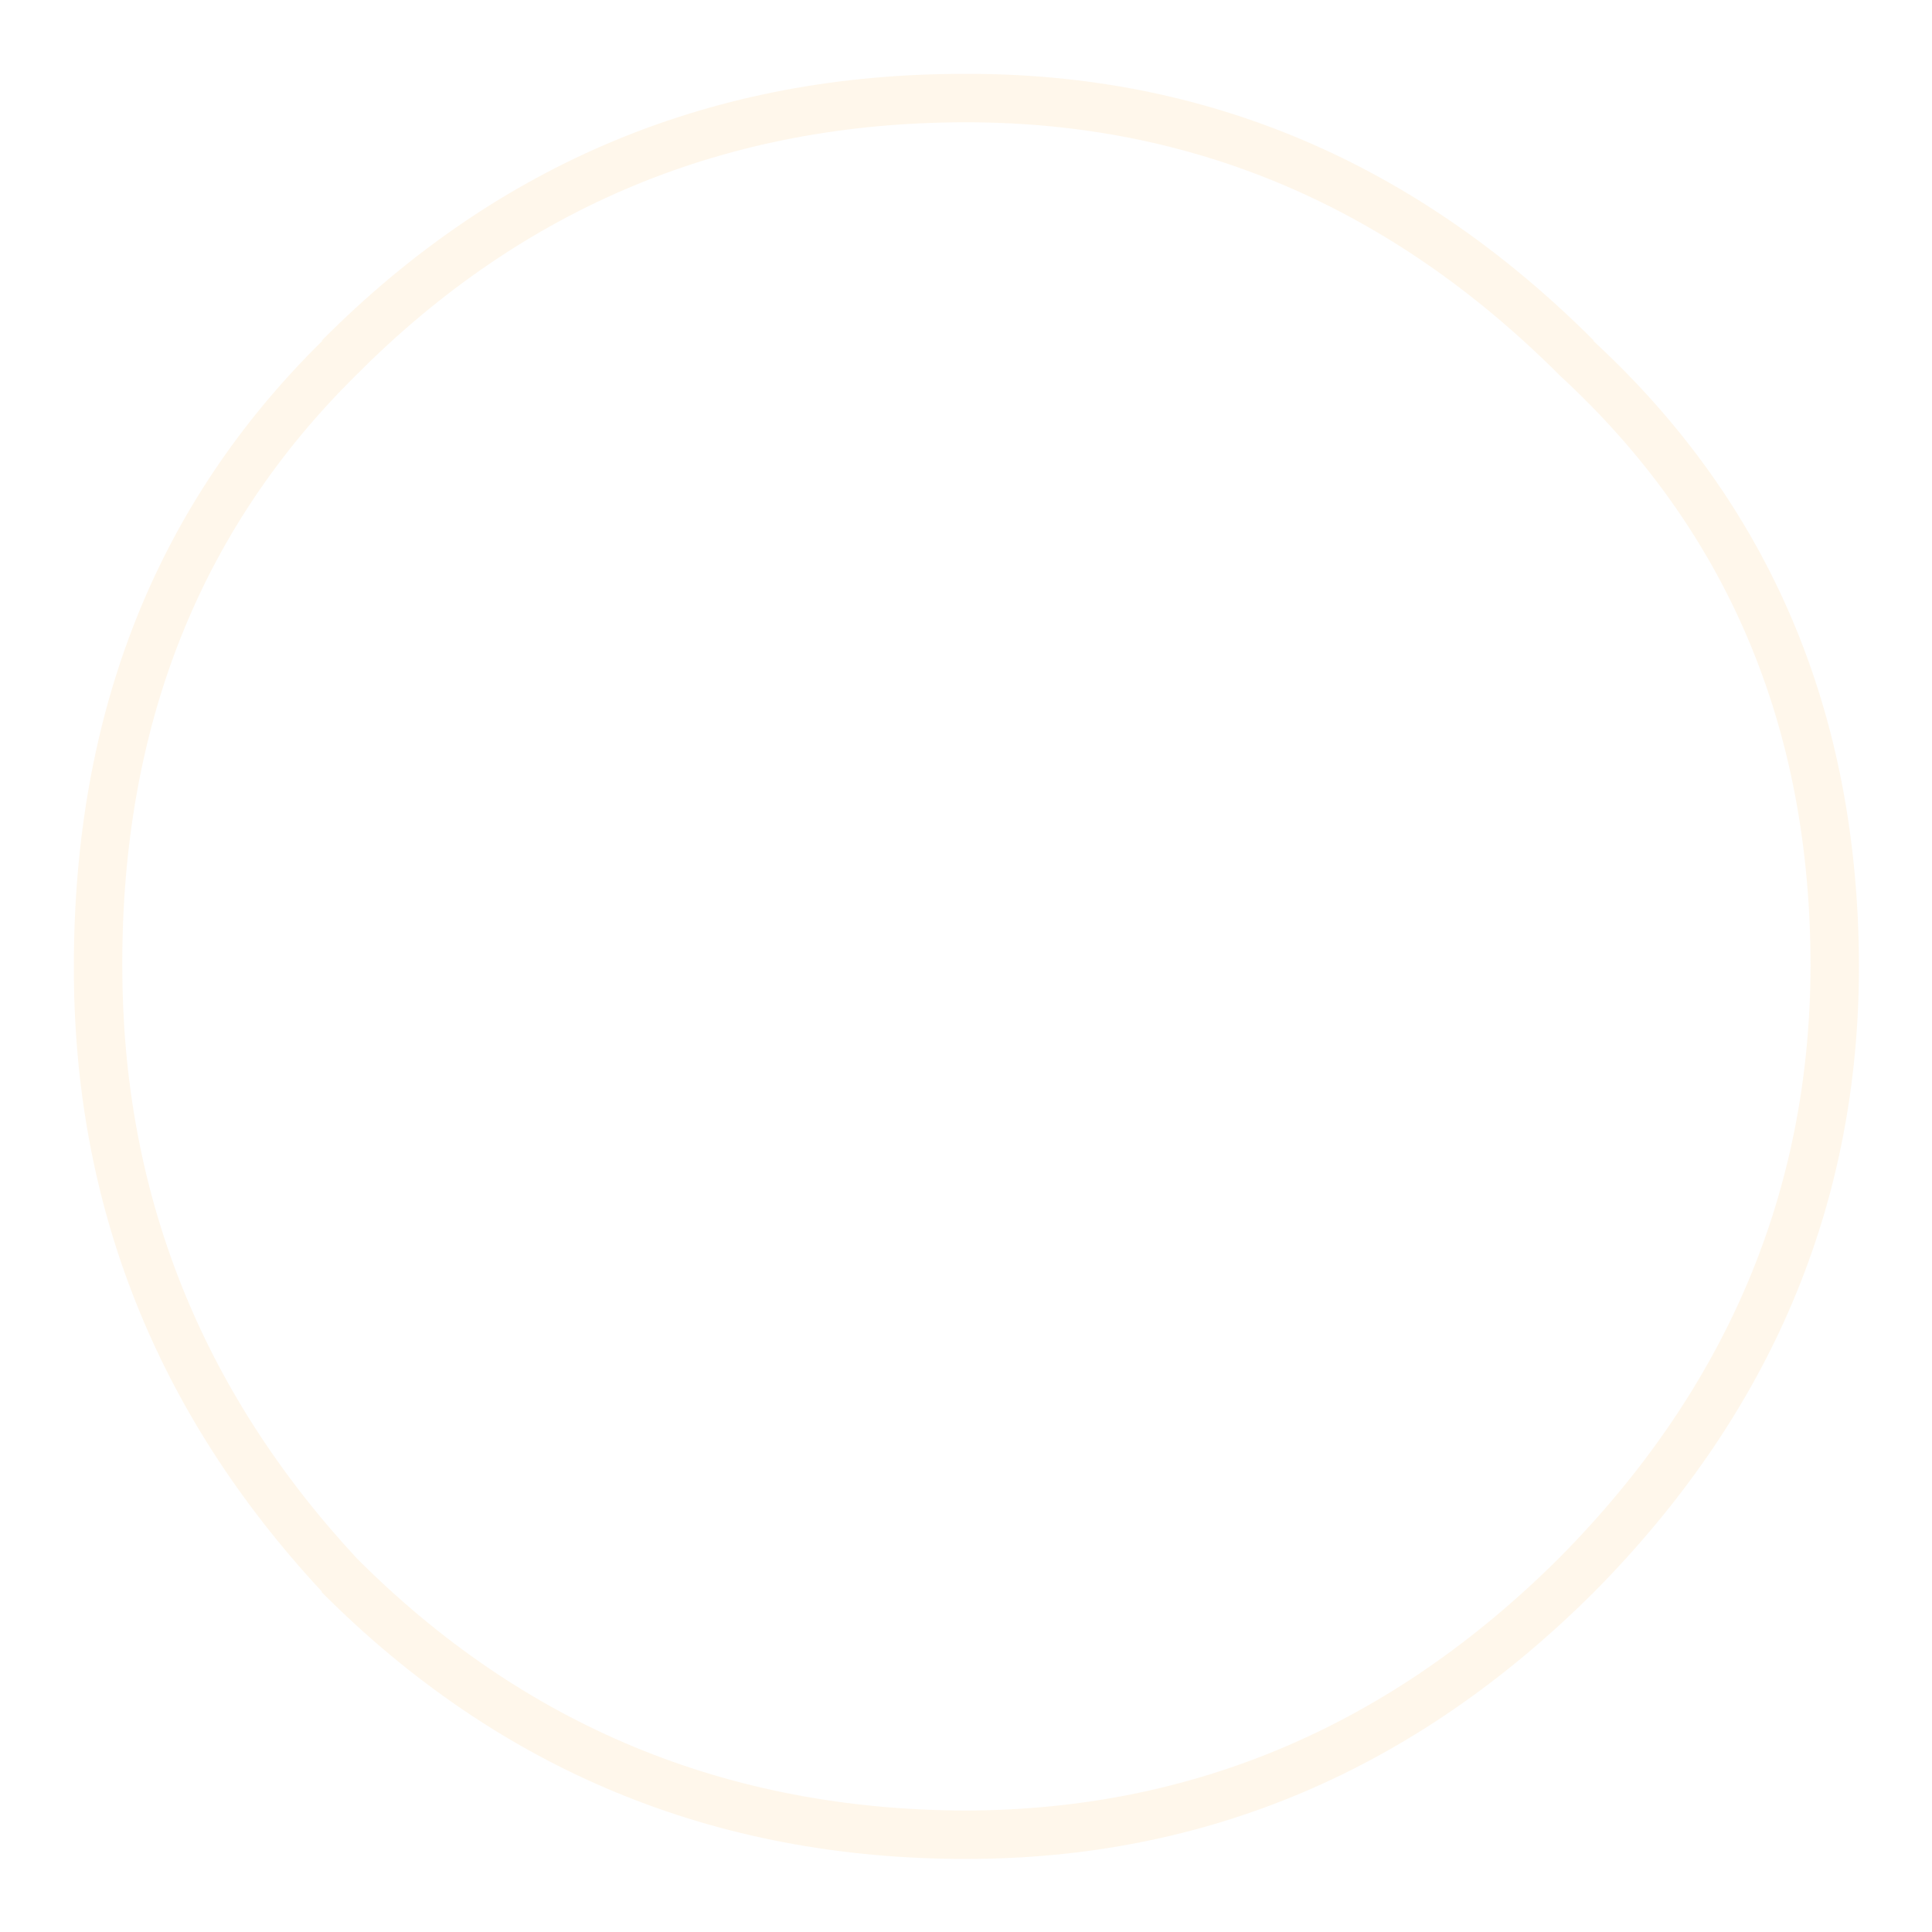 <?xml version="1.0" encoding="UTF-8" standalone="no"?>
<svg xmlns:ffdec="https://www.free-decompiler.com/flash" xmlns:xlink="http://www.w3.org/1999/xlink" ffdec:objectType="frame" height="117.7px" width="117.7px" xmlns="http://www.w3.org/2000/svg">
  <g transform="matrix(1.0, 0.0, 0.0, 1.0, 58.75, 58.9)">
    <use ffdec:characterId="529" height="108.75" transform="matrix(1.0, 0.0, 0.0, 1.0, -54.25, -54.4)" width="108.75" xlink:href="#shape0"/>
    <clipPath id="clipPath0" transform="matrix(1.771, 0.0, 0.0, 1.771, 0.0, 0.0)">
      <path d="M0.0 -14.4 Q5.95 -14.4 10.2 -10.15 14.4 -5.95 14.4 0.0 14.4 5.95 10.2 10.2 5.95 14.4 0.0 14.4 -5.95 14.4 -10.15 10.2 -14.4 5.95 -14.4 0.0 -14.4 -5.95 -10.15 -10.15 -5.95 -14.4 0.0 -14.4" fill="#ff0000" fill-rule="evenodd" stroke="none"/>
    </clipPath>
  </g>
  <defs>
    <g id="shape0" transform="matrix(1.0, 0.0, 0.0, 1.0, 54.25, 54.4)">
      <path d="M36.3 -36.0 L36.25 -36.05 Q20.85 -51.45 0.1 -51.45 -21.75 -51.45 -37.05 -36.05 -51.35 -21.95 -51.3 -0.05 -51.3 20.65 -37.0 36.05 L-37.05 36.0 Q-21.75 51.35 0.1 51.4 20.85 51.35 36.25 36.0 51.5 20.6 51.55 -0.05 51.55 -21.95 36.3 -36.0 M38.35 -38.15 L38.3 -38.15 Q54.45 -23.25 54.5 -0.05 54.5 21.8 38.35 38.1 22.05 54.35 0.1 54.35 -22.95 54.35 -39.15 38.1 L-39.15 38.05 Q-54.3 21.75 -54.25 -0.05 -54.25 -23.25 -39.1 -38.15 L-39.15 -38.15 Q-22.95 -54.45 0.1 -54.4 22.05 -54.45 38.35 -38.15" fill="#ffcc7e" fill-opacity="0.153" fill-rule="evenodd" stroke="none"/>
    </g>
  </defs>
</svg>
